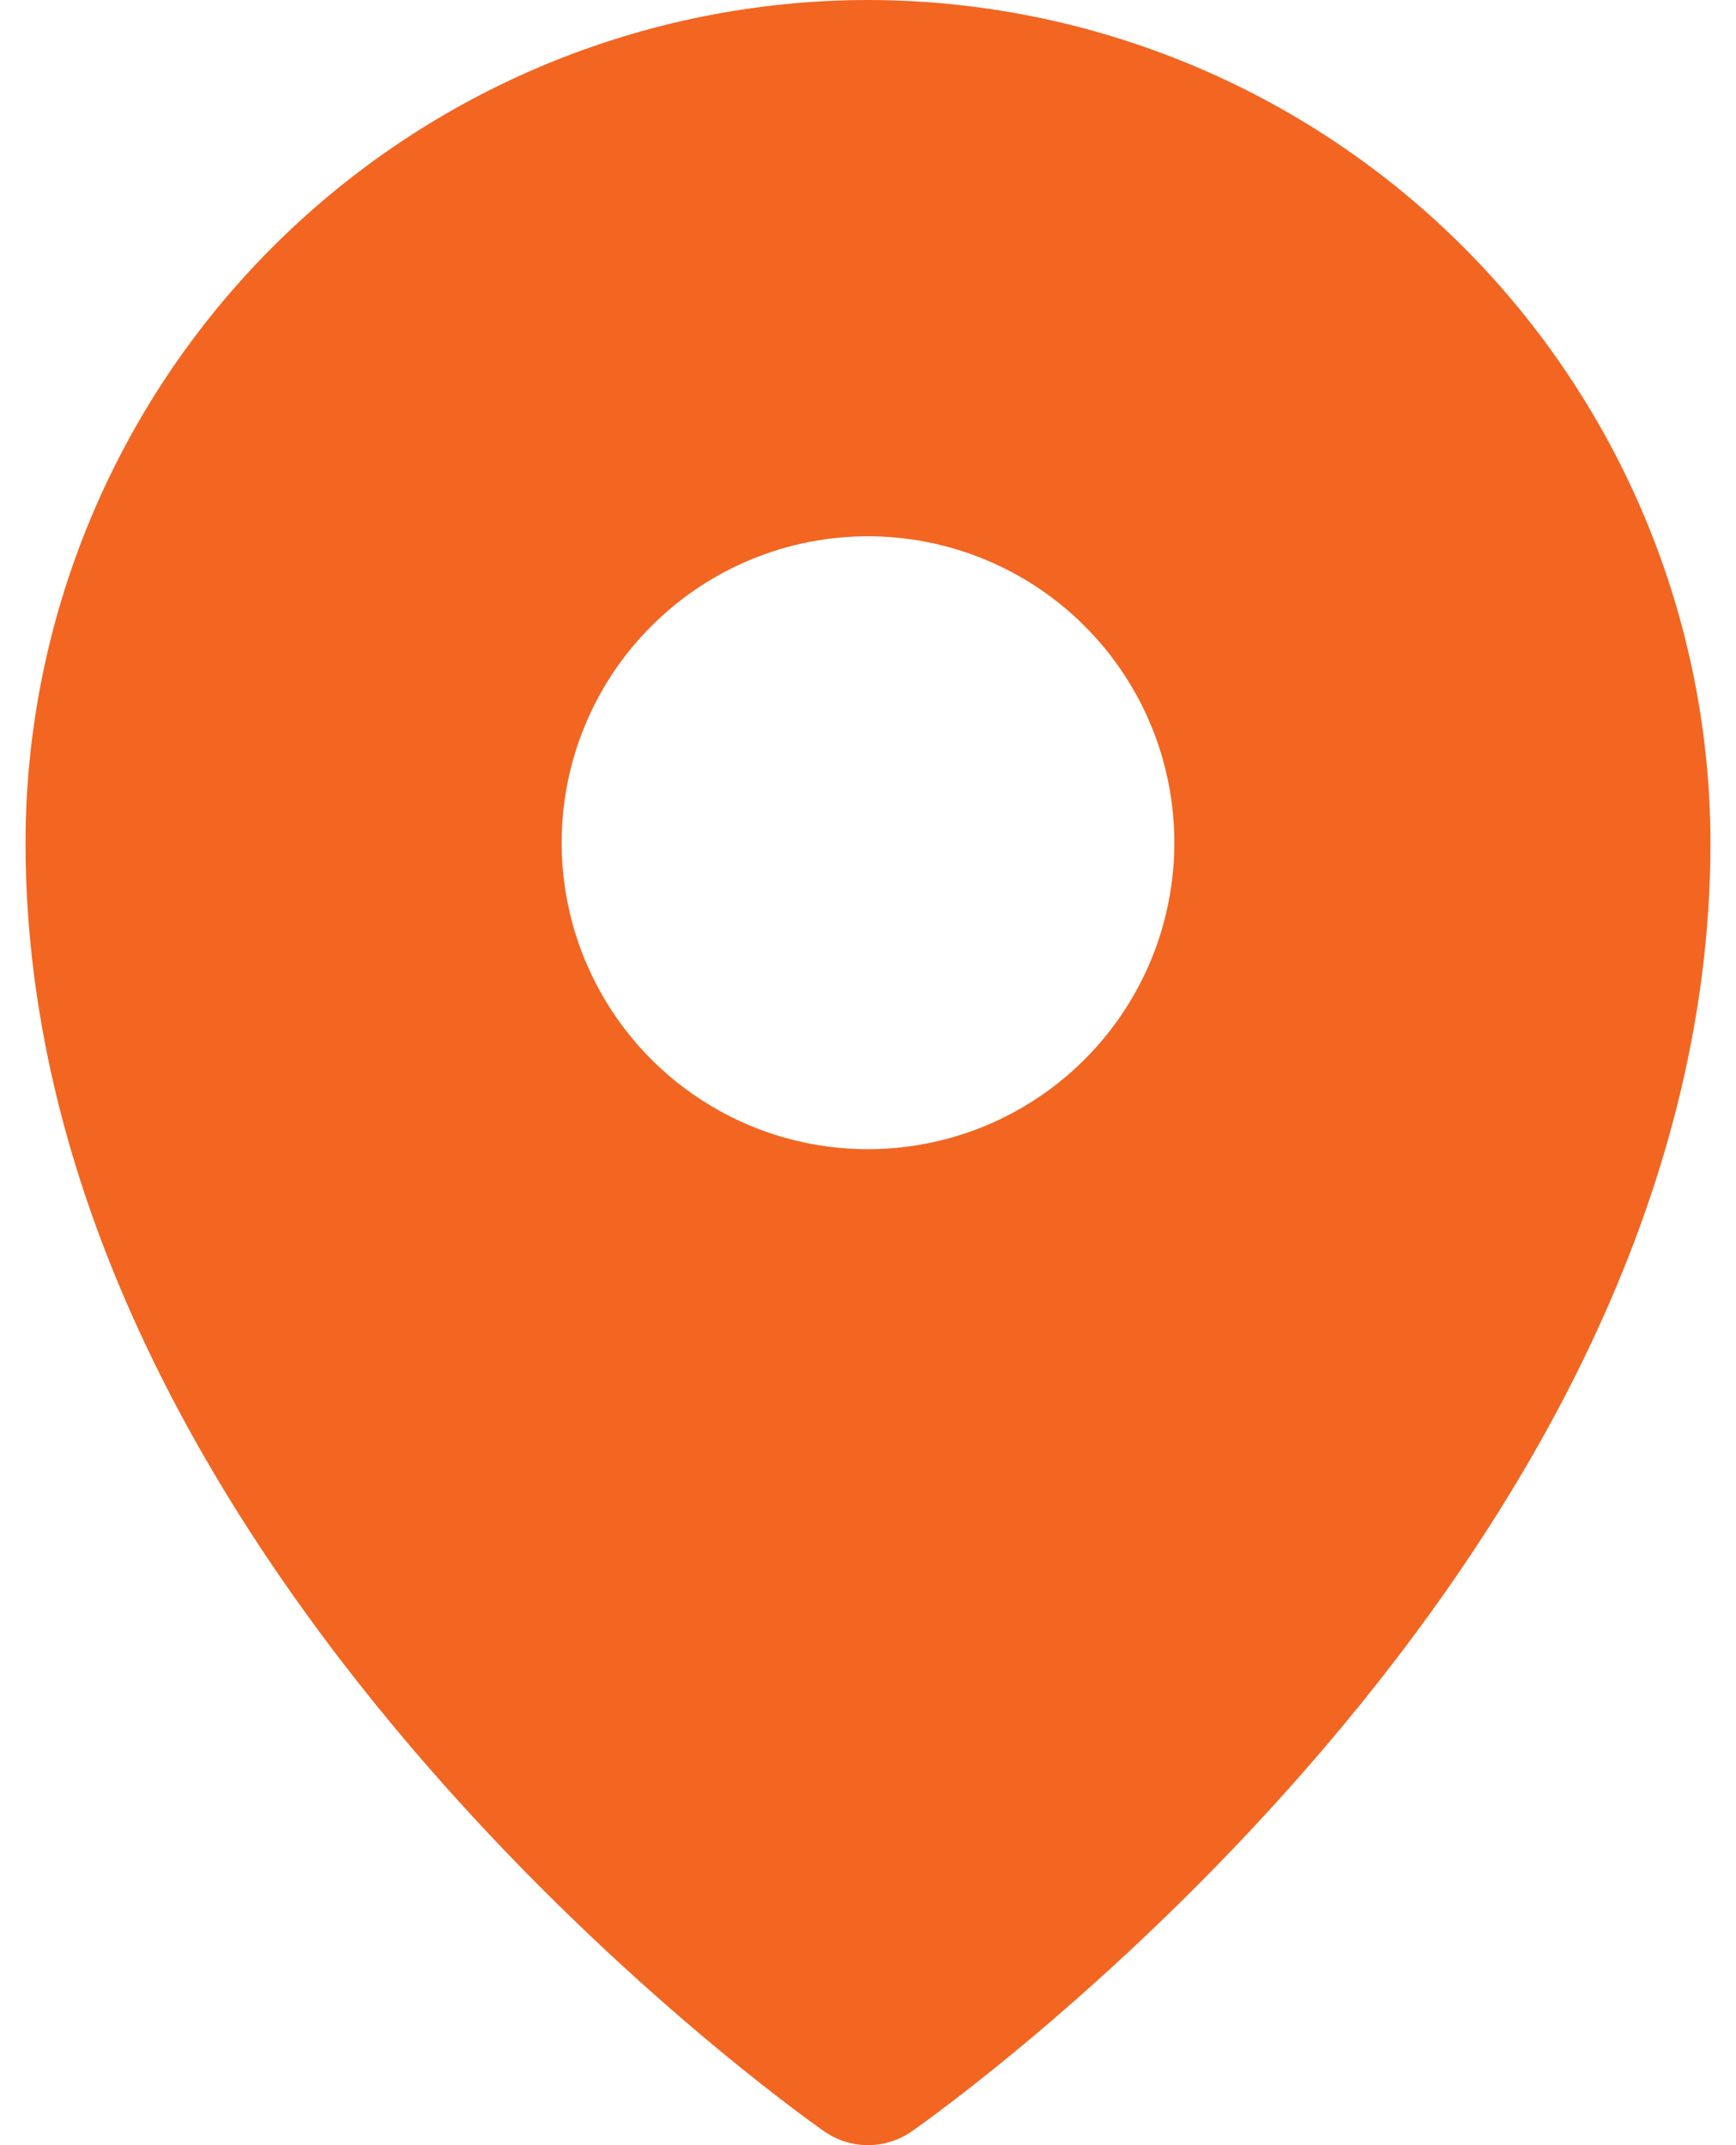 <svg width="17" height="21" viewBox="0 0 17 21" fill="none" xmlns="http://www.w3.org/2000/svg">
<path d="M8.5 0C6.313 0.002 4.216 0.872 2.669 2.419C1.122 3.966 0.252 6.063 0.25 8.25C0.25 15.309 7.75 20.641 8.07 20.864C8.196 20.952 8.346 21 8.5 21C8.654 21 8.804 20.952 8.93 20.864C9.25 20.641 16.75 15.309 16.75 8.25C16.747 6.063 15.877 3.966 14.331 2.419C12.784 0.872 10.687 0.002 8.5 0ZM8.5 5.25C9.093 5.25 9.673 5.426 10.167 5.756C10.66 6.085 11.045 6.554 11.272 7.102C11.499 7.65 11.558 8.253 11.442 8.835C11.327 9.417 11.041 9.952 10.621 10.371C10.202 10.791 9.667 11.077 9.085 11.192C8.503 11.308 7.9 11.249 7.352 11.022C6.804 10.795 6.335 10.41 6.006 9.917C5.676 9.423 5.5 8.843 5.5 8.25C5.5 7.454 5.816 6.691 6.379 6.129C6.941 5.566 7.704 5.25 8.5 5.25Z" fill="#F26622"/>
</svg>
